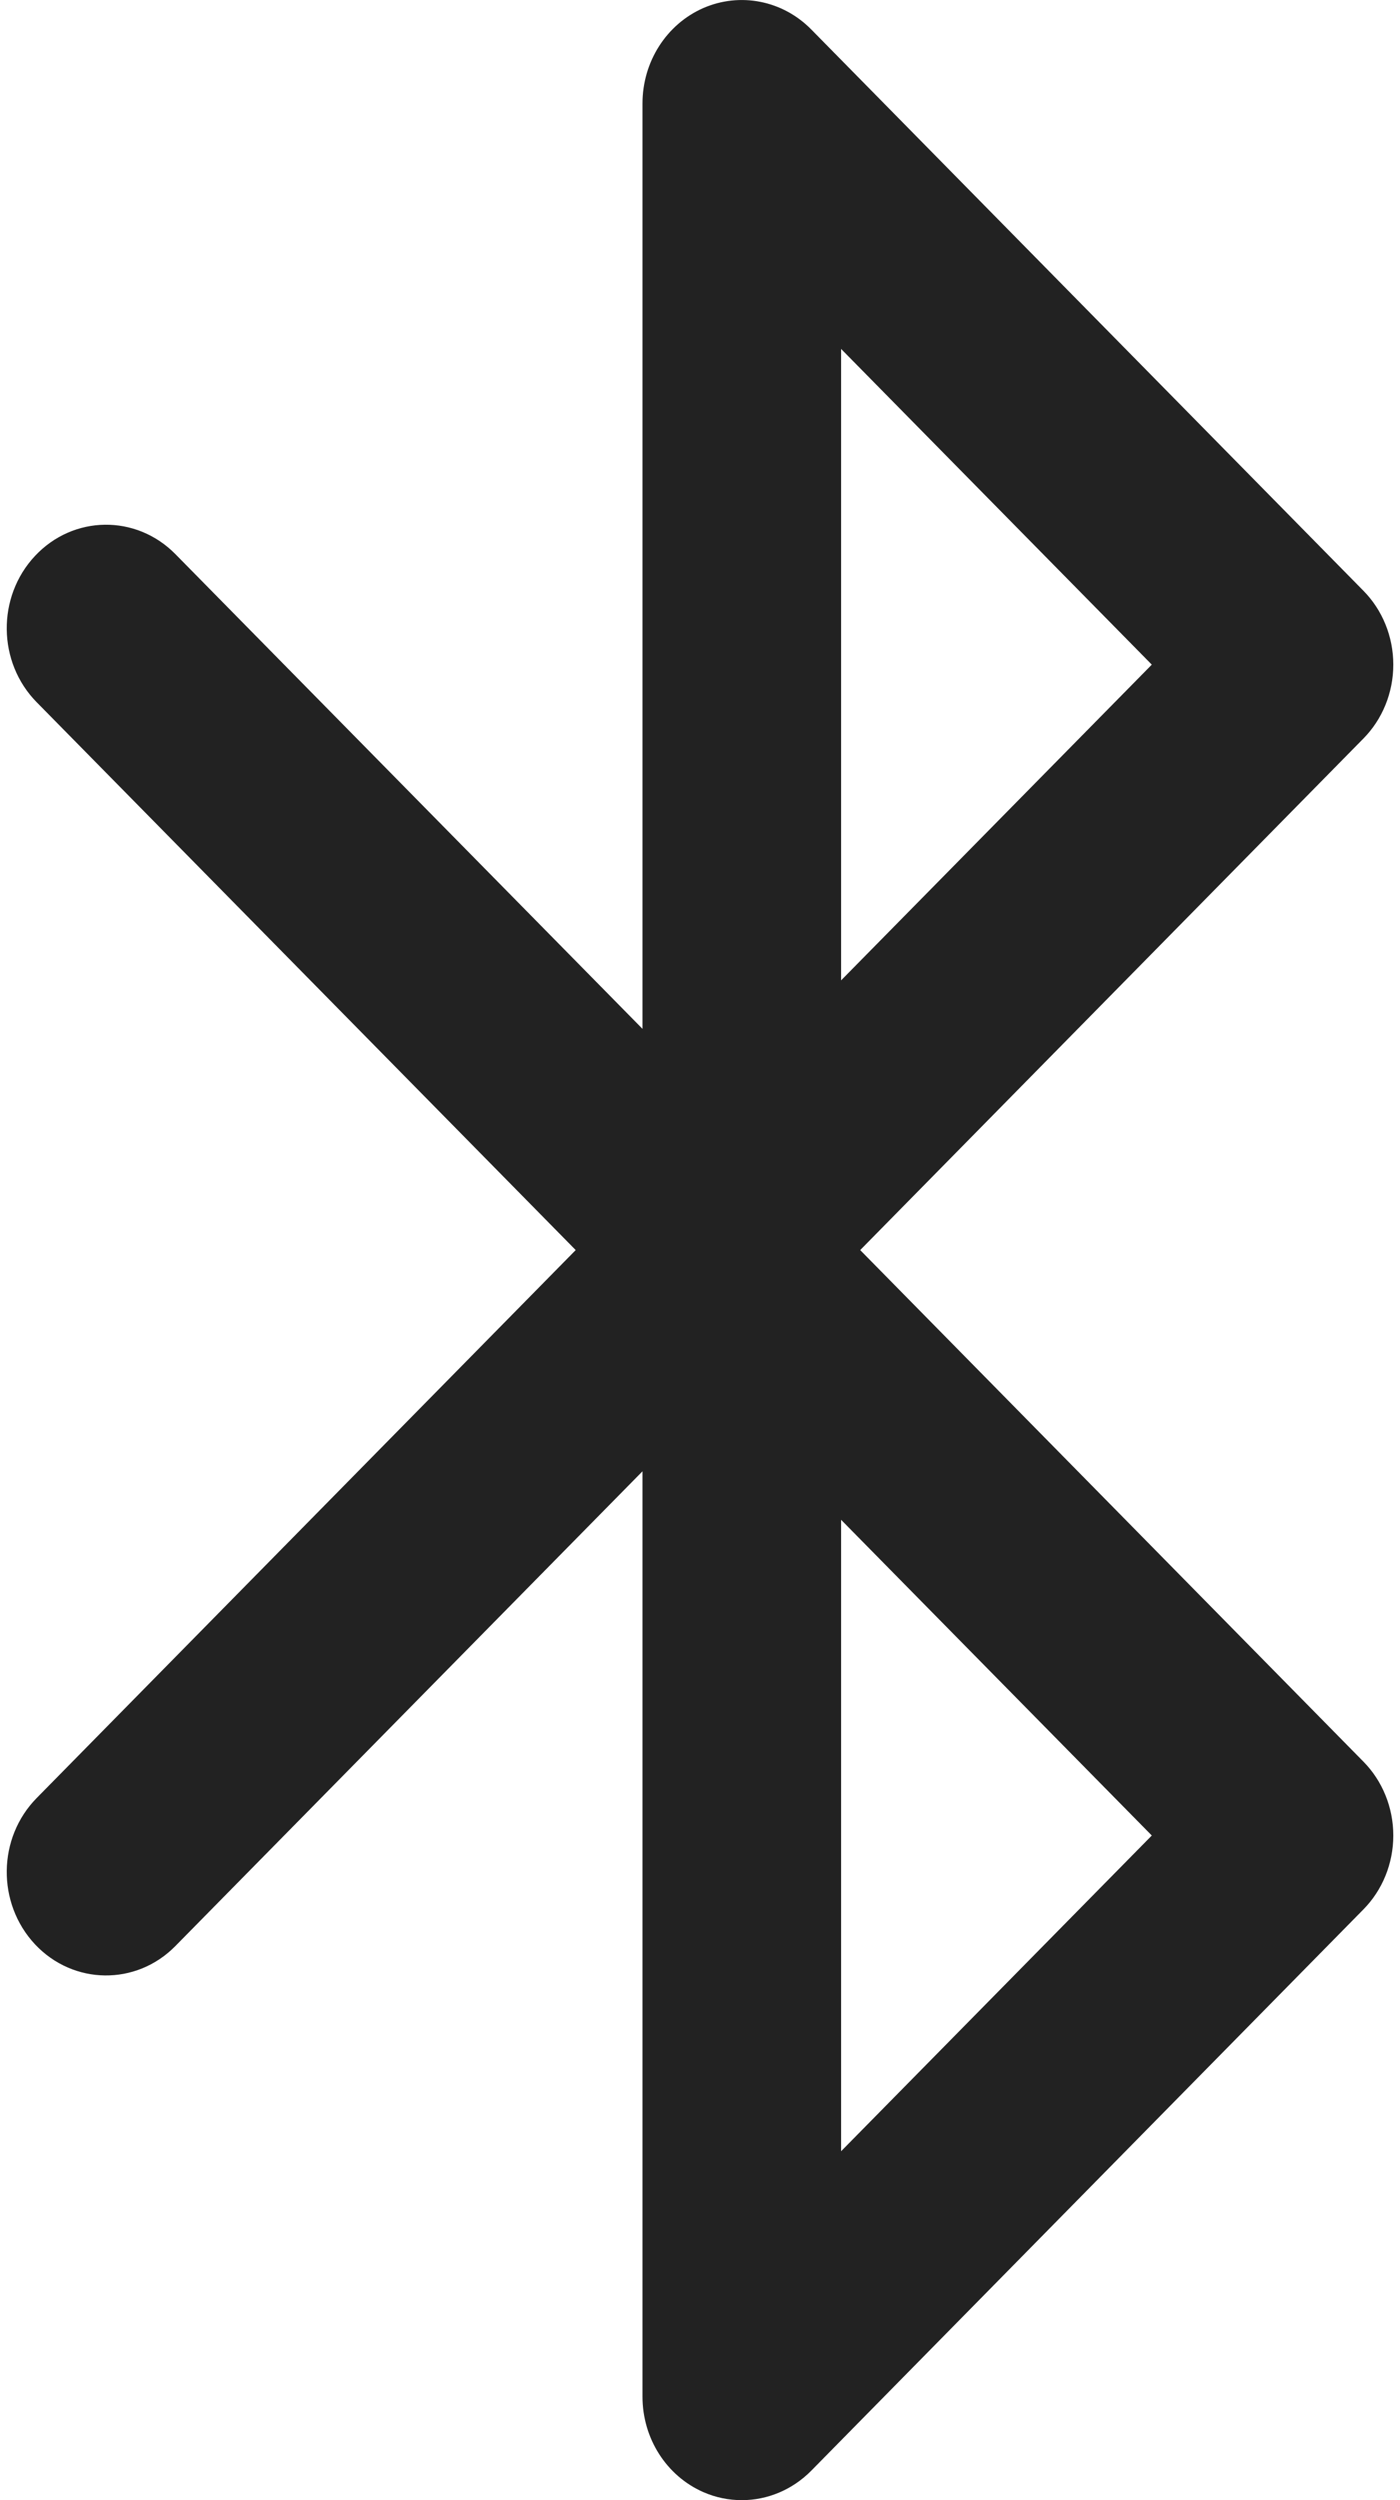 <svg width="14" height="25" viewBox="0 0 14 25" fill="none" xmlns="http://www.w3.org/2000/svg">
<path d="M8.602 12.5L13.633 7.386C13.825 7.192 13.933 6.925 13.933 6.646C13.933 6.367 13.825 6.1 13.633 5.906L8.112 0.294C7.826 0.004 7.401 -0.08 7.032 0.081C6.664 0.243 6.425 0.618 6.425 1.034L6.425 10.288L1.754 5.541C1.361 5.142 0.733 5.15 0.35 5.559C-0.033 5.968 -0.026 6.623 0.367 7.022L5.757 12.5L0.367 17.979C-0.026 18.378 -0.033 19.032 0.35 19.442C0.733 19.85 1.362 19.858 1.754 19.459L6.425 14.712L6.425 23.966C6.425 24.382 6.664 24.757 7.032 24.919C7.157 24.974 7.288 25 7.418 25C7.672 25 7.922 24.898 8.112 24.706L13.633 19.094C13.825 18.9 13.933 18.633 13.933 18.354C13.933 18.075 13.825 17.808 13.633 17.614L8.602 12.5ZM8.411 3.489L11.518 6.646L8.411 9.803L8.411 3.489ZM8.411 21.511L8.411 15.197L11.518 18.354L8.411 21.511Z" fill="#222222"/>
</svg>
